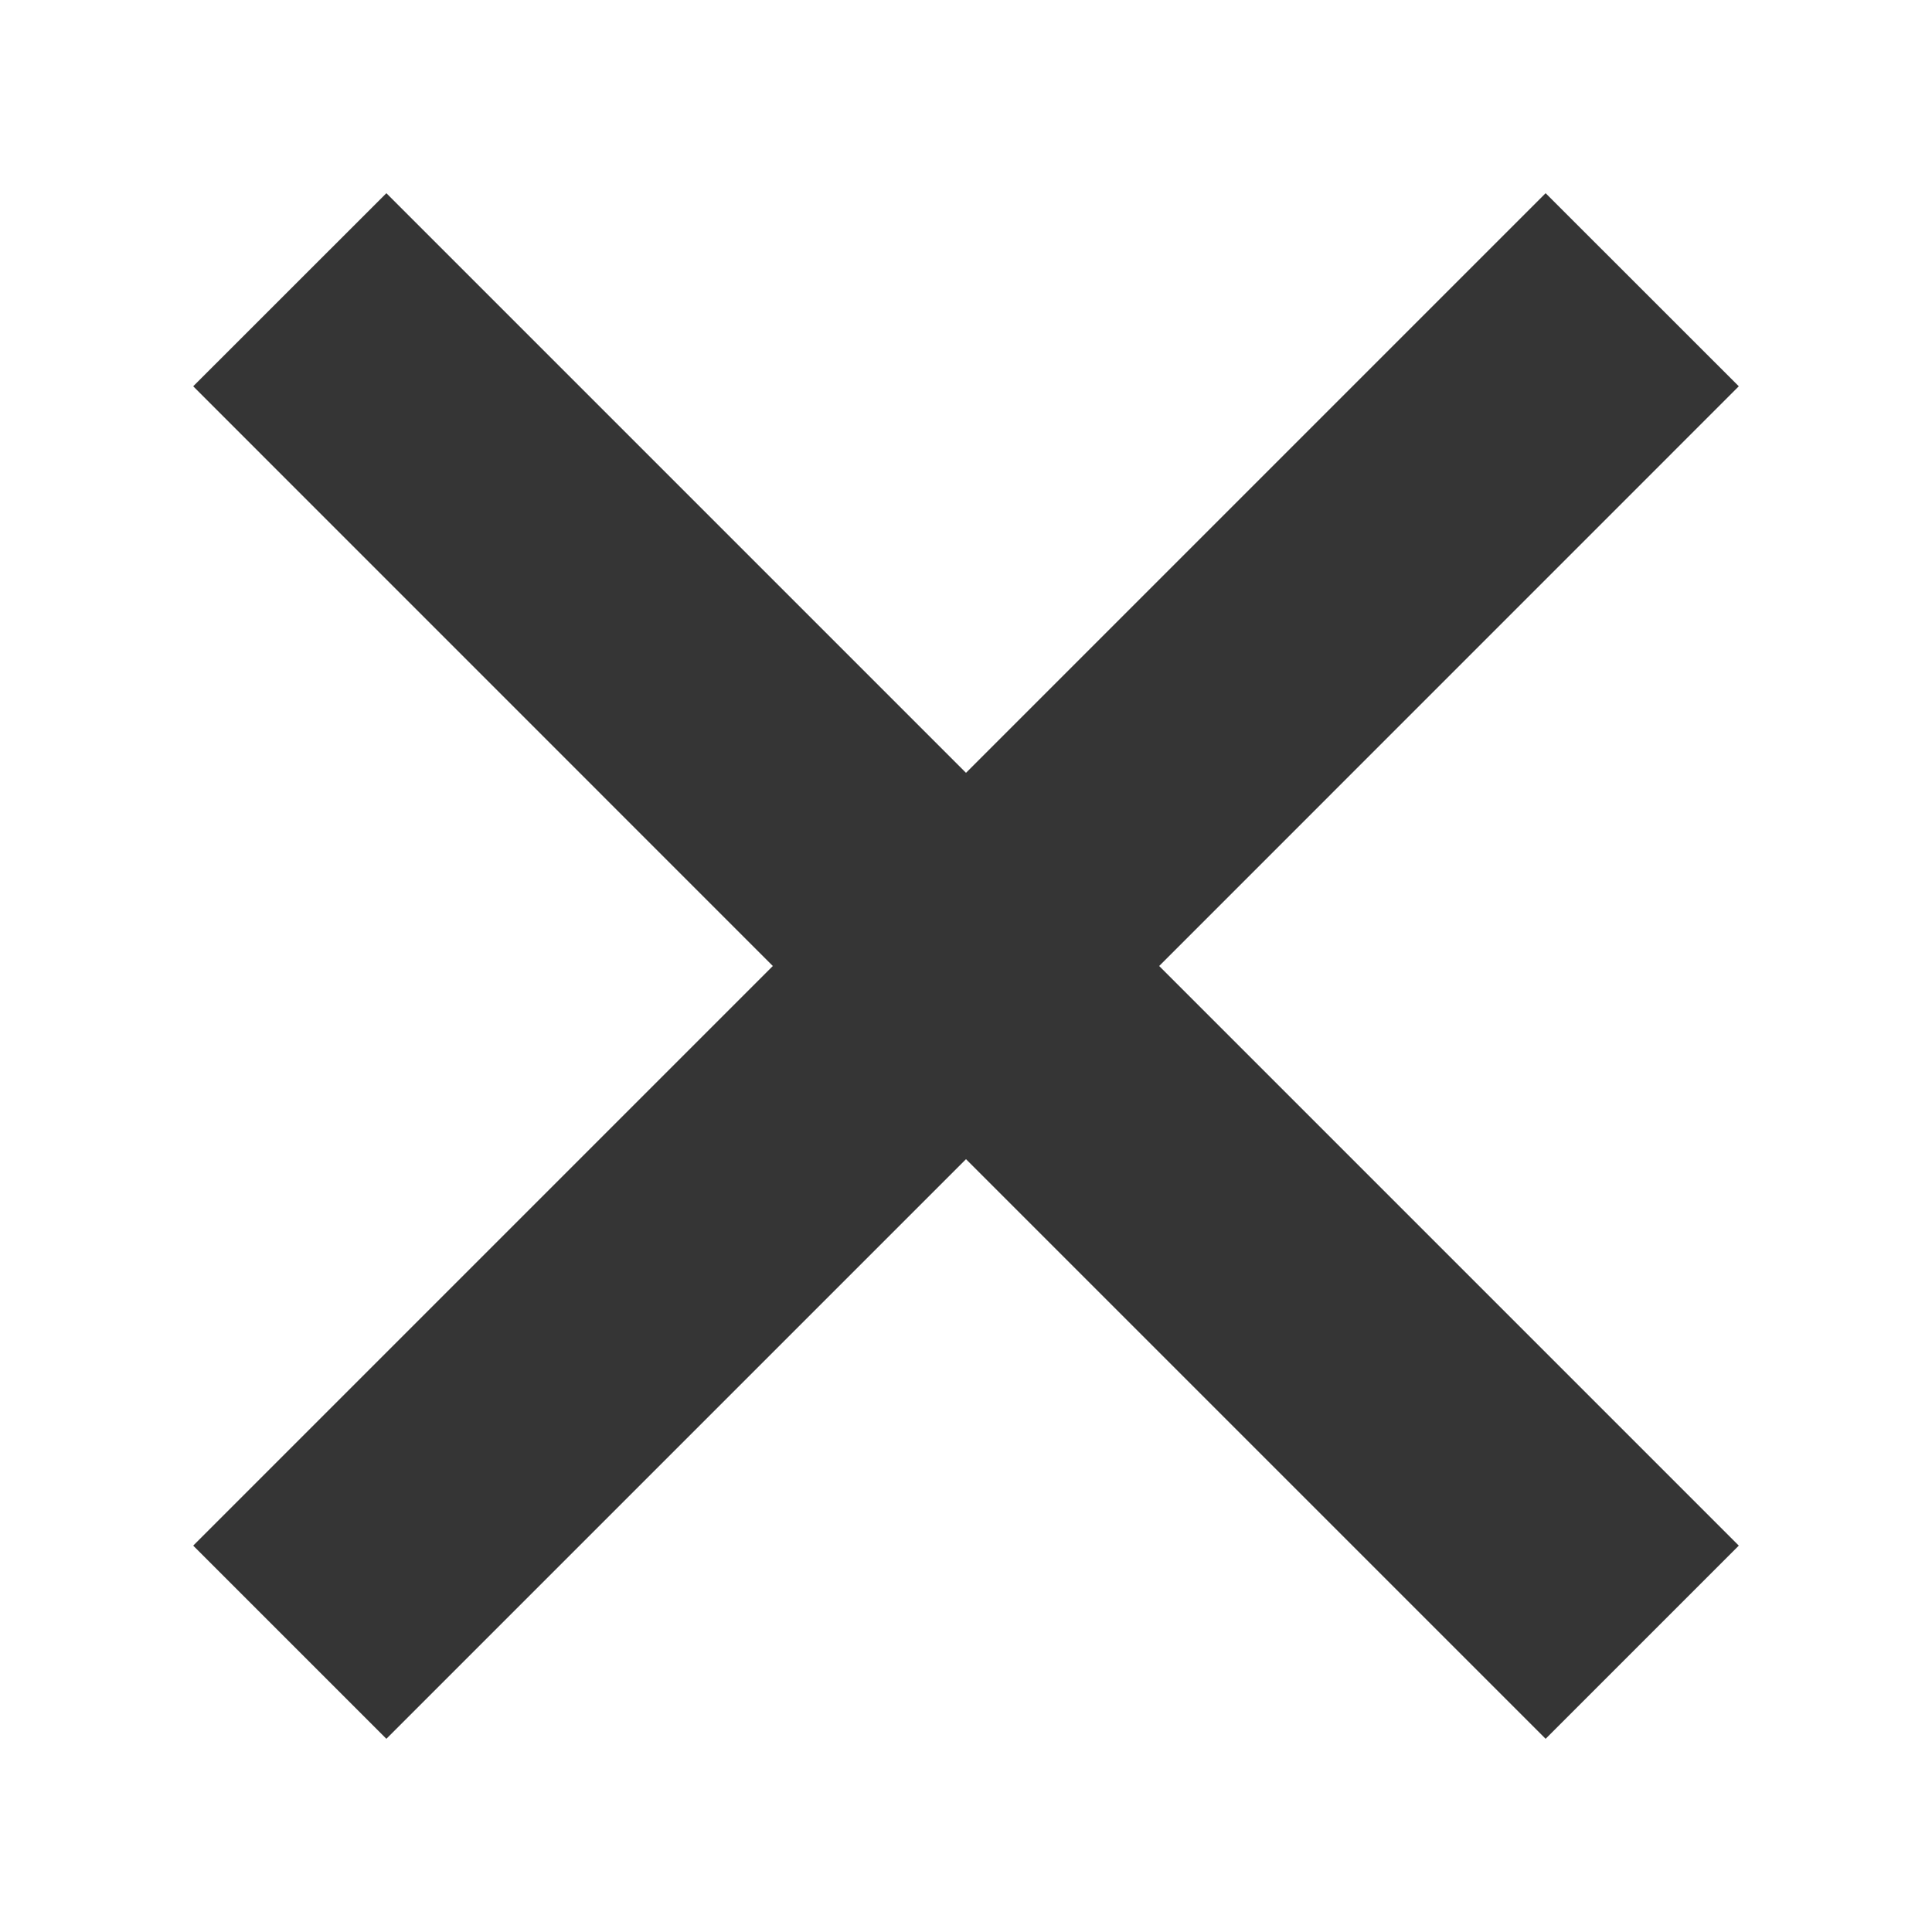 <?xml version="1.0" encoding="UTF-8"?>
<svg width="500px" height="500px" viewBox="0 0 500 500" version="1.1" xmlns="http://www.w3.org/2000/svg" xmlns:xlink="http://www.w3.org/1999/xlink">
    <!-- Generator: Sketch 46.2 (44496) - http://www.bohemiancoding.com/sketch -->
    <title>close</title>
    <desc>Created with Sketch.</desc>
    <defs></defs>
    <g id="Icons-export" stroke="none" stroke-width="1" fill="none" fill-rule="evenodd">
        <g id="close" fill="#353535">
            <polygon id="Path" points="400.006 50 250 200.006 99.994 50 50 99.971 200.006 250 50 400.006 99.994 450 250 299.994 400.006 450 450 400.006 299.994 250 450 99.971"></polygon>
        </g>
    </g>
</svg>
